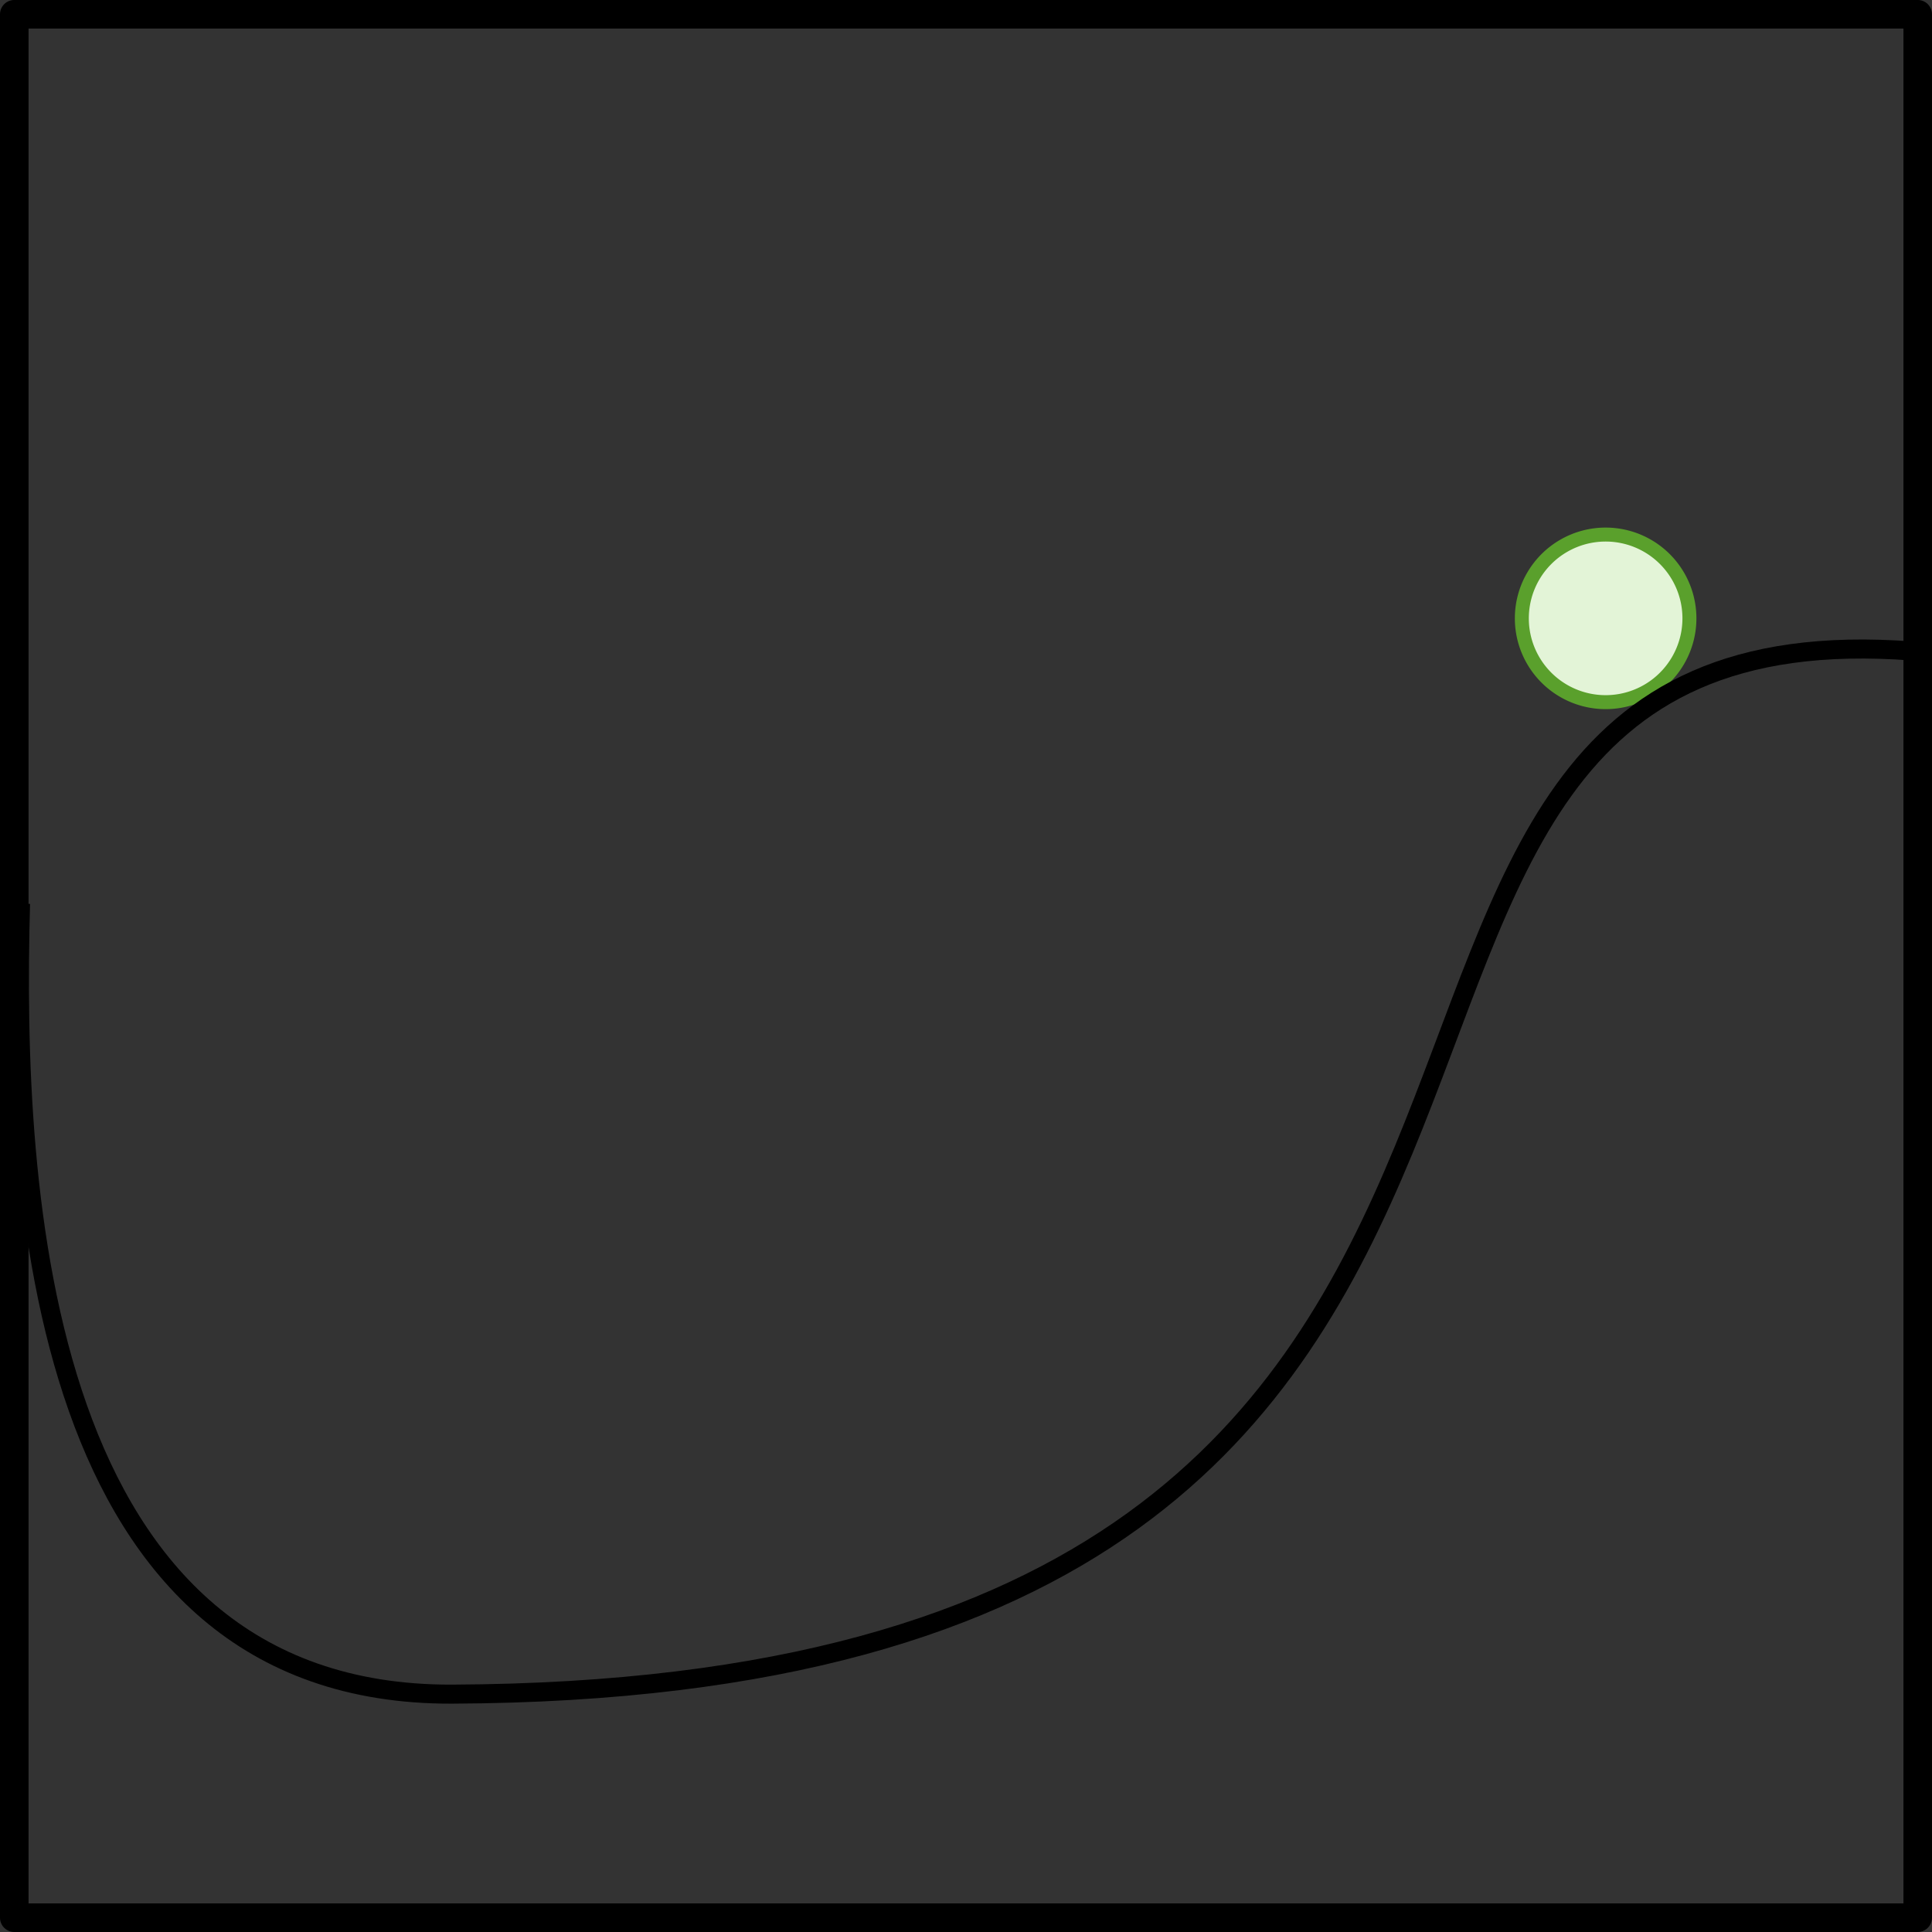 <?xml version="1.0" encoding="UTF-8" standalone="no"?>
<!-- Created with Inkscape (http://www.inkscape.org/) -->

<svg
   xmlns:dc="http://purl.org/dc/elements/1.1/"
   xmlns:cc="http://creativecommons.org/ns#"
   xmlns:rdf="http://www.w3.org/1999/02/22-rdf-syntax-ns#"
   xmlns:svg="http://www.w3.org/2000/svg"
   xmlns="http://www.w3.org/2000/svg"
   xmlns:sodipodi="http://sodipodi.sourceforge.net/DTD/sodipodi-0.dtd"
   xmlns:inkscape="http://www.inkscape.org/namespaces/inkscape"
   width="101.5"
   height="101.5"
   id="svg3369"
   version="1.1"
   inkscape:version="0.48.2 r9819"
   sodipodi:docname="pbp-scene-1-3.svg">
  <rect width="100%" height="100%" fill="#333333" stroke="none"/>
  <defs
     id="defs3371" />
  <sodipodi:namedview
     id="base"
     pagecolor="#ffffff"
     bordercolor="#666666"
     borderopacity="1.0"
     inkscape:pageopacity="0.0"
     inkscape:pageshadow="2"
     inkscape:zoom="3.959798"
     inkscape:cx="41.023934"
     inkscape:cy="50.529786"
     inkscape:document-units="px"
     inkscape:current-layer="layer1-5"
     showgrid="false"
     inkscape:window-width="1121"
     inkscape:window-height="890"
     inkscape:window-x="403"
     inkscape:window-y="231"
     inkscape:window-maximized="0" />
  <g
     inkscape:label="Layer 1"
     inkscape:groupmode="layer"
     id="layer1"
     transform="translate(-297.782,-633.041)">
    <g
       id="layer1-5"
       inkscape:label="Layer 1"
       transform="translate(282.442,627.22)">
      <rect
         y="6.57"
         x="16.09"
         height="100"
         width="100"
         id="rect3685-99"
         style="color:#000000;fill:none;stroke:#000000;stroke-width:1.5;stroke-linecap:square;stroke-linejoin:round;stroke-miterlimit:4;stroke-opacity:1;stroke-dasharray:none;stroke-dashoffset:0;marker:none;visibility:visible;display:inline;overflow:visible;enable-background:accumulate" />
      <path
         sodipodi:type="arc"
         style="color:#000000;fill:#e3f4d7;fill-opacity:1;fill-rule:nonzero;stroke:#5aa02c;stroke-width:1;stroke-linecap:round;stroke-linejoin:round;stroke-miterlimit:4;stroke-opacity:1;stroke-dasharray:none;stroke-dashoffset:0;marker:none;visibility:visible;display:inline;overflow:visible;enable-background:accumulate"
         id="path3023-7"
         sodipodi:cx="52.826111"
         sodipodi:cy="72.642151"
         sodipodi:rx="5.997366"
         sodipodi:ry="5.997366"
         d="m 58.823,72.642 a 5.997,5.997 0 1 1 -11.995,0 5.997,5.997 0 1 1 11.995,0 z"
         transform="matrix(0.734,0,0,0.734,60.92,-15.012)" />
      <path
         style="fill:none;stroke:#000000;stroke-width:1px;stroke-linecap:butt;stroke-linejoin:miter;stroke-opacity:1"
         d="M 16.419,53.295 C 15.993,68.524 17.323,94.886 39.079,94.825 108.118,94.518 77.812,37.125 115.827,40.024"
         id="path3067-9"
         inkscape:connector-curvature="0"
         sodipodi:nodetypes="ccc" />
    </g>
  </g>
</svg>
